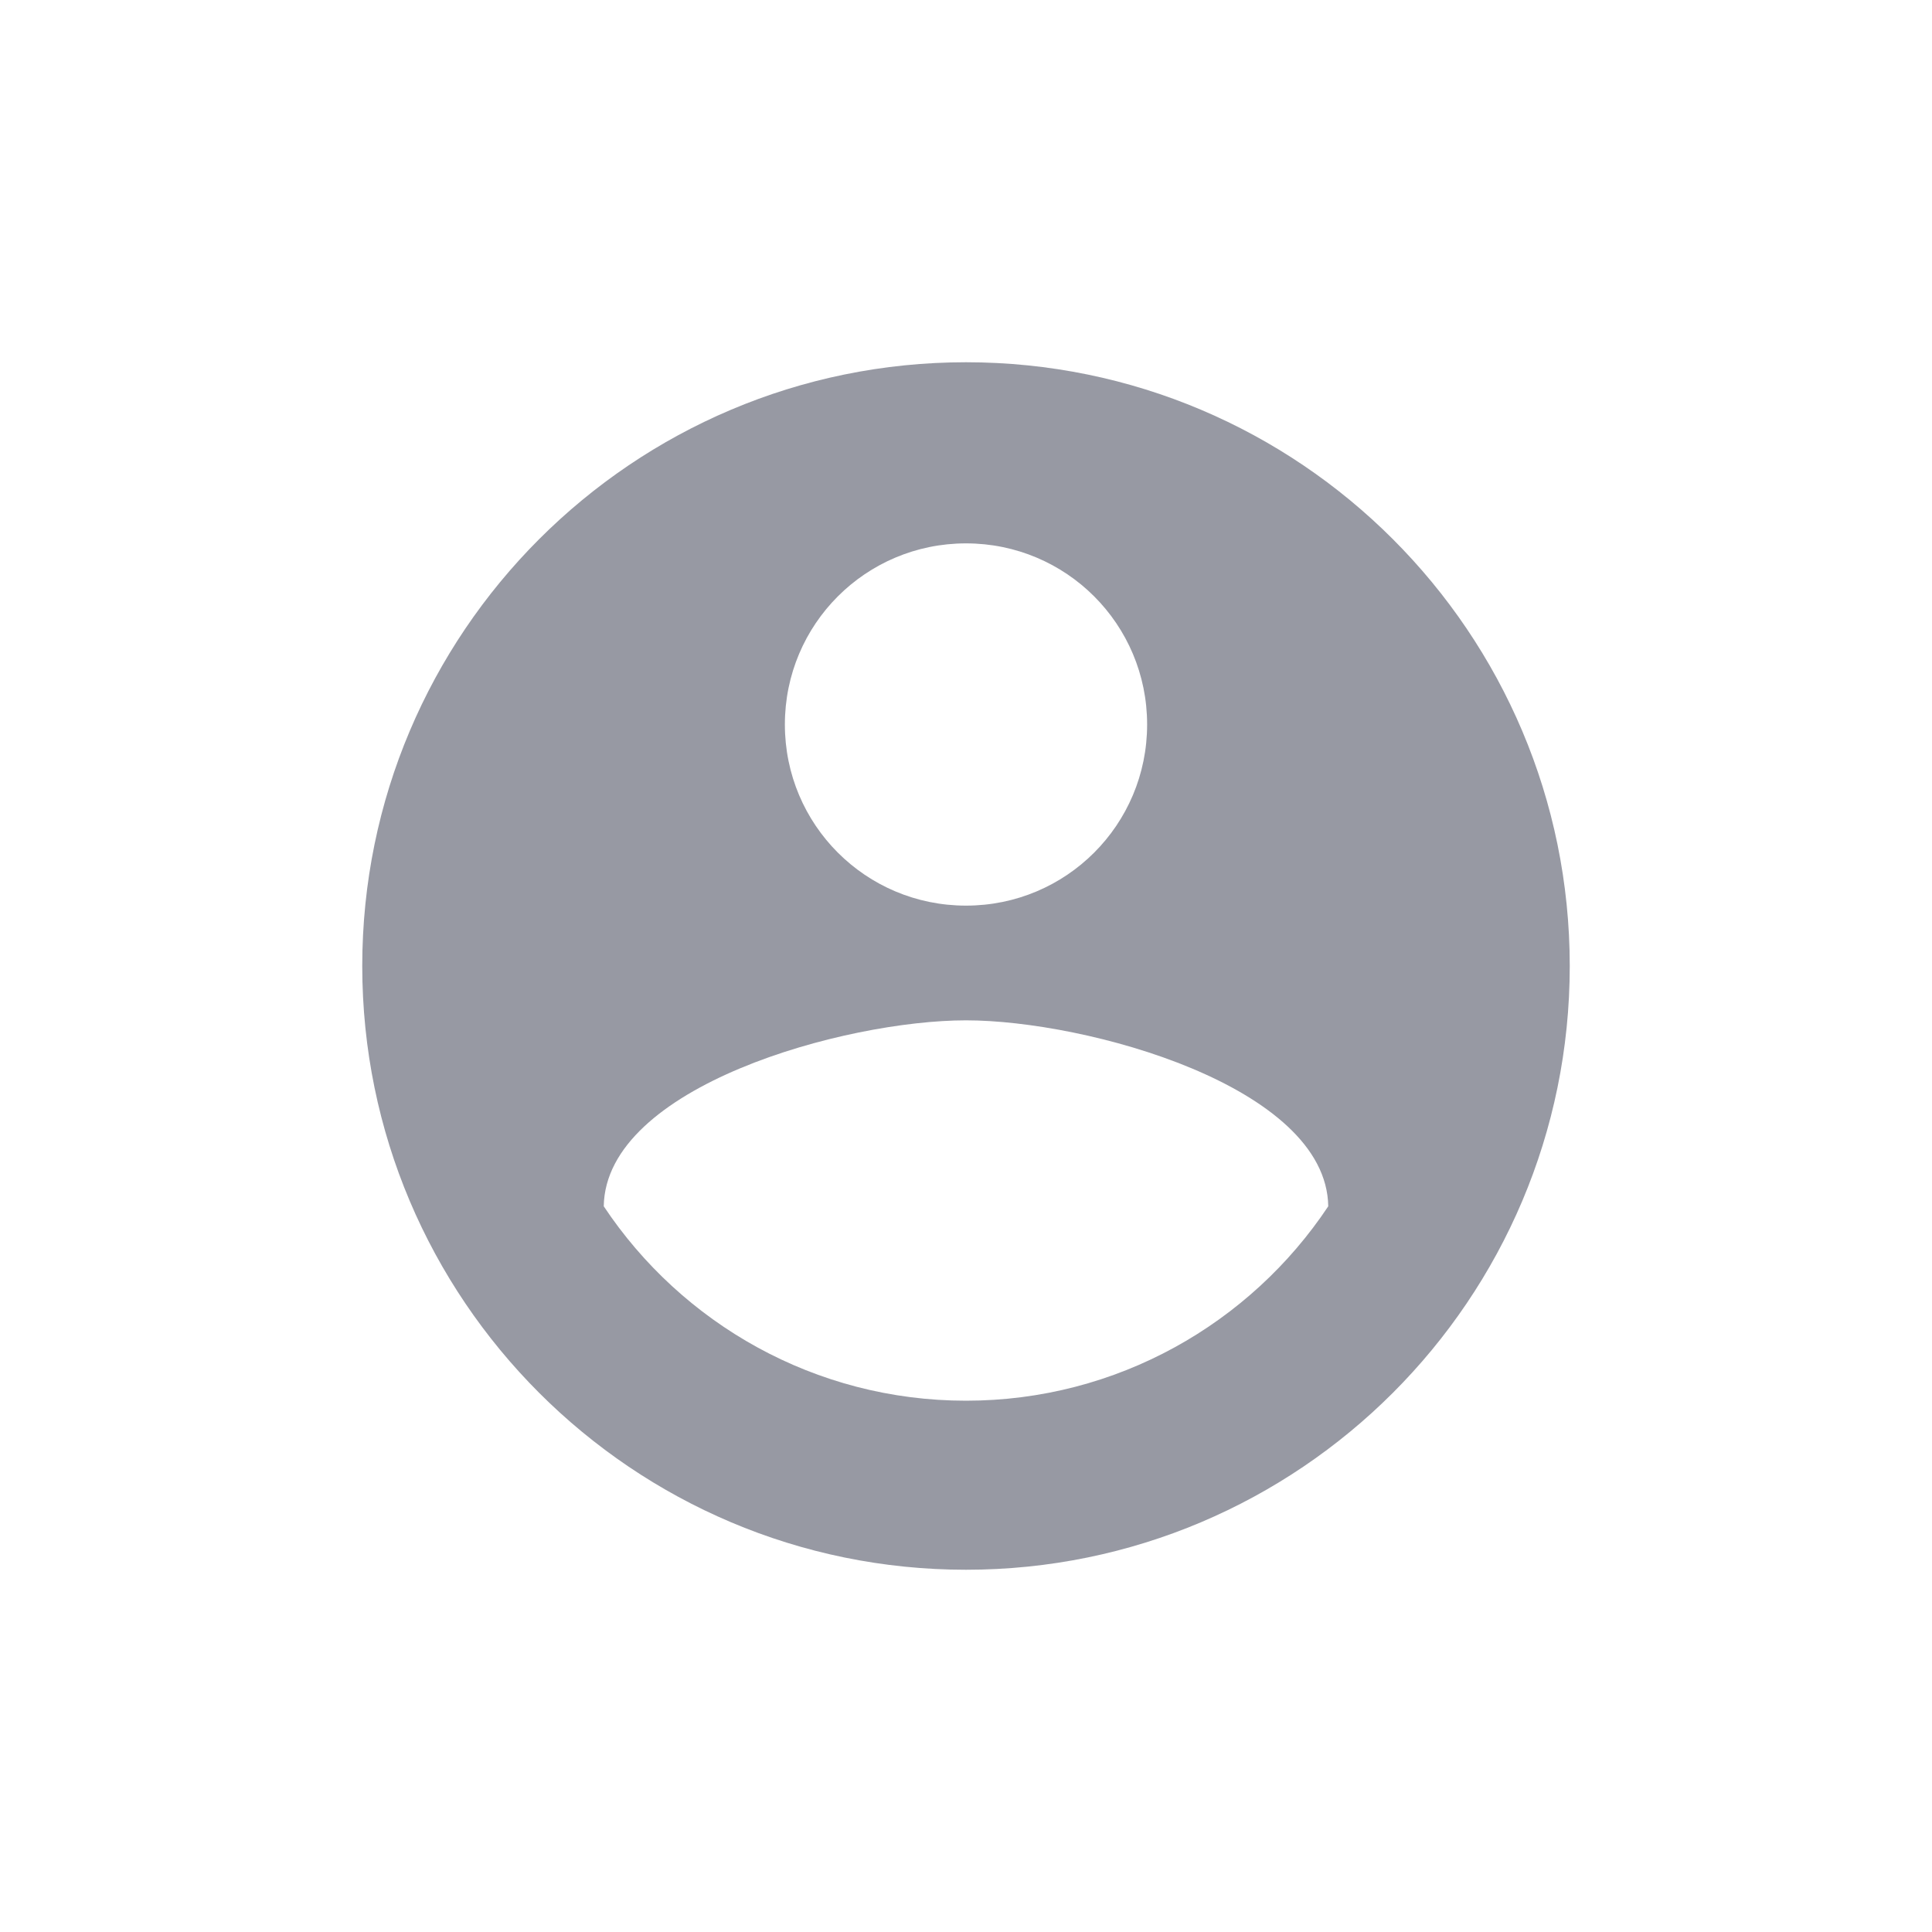 <svg width="32" height="32" viewBox="0 0 32 32" fill="none" xmlns="http://www.w3.org/2000/svg">
<path d="M16 6C10.48 6 6 10.48 6 16C6 21.52 10.48 26 16 26C21.52 26 26 21.52 26 16C26 10.48 21.52 6 16 6ZM16 9C17.66 9 19 10.34 19 12C19 13.66 17.66 15 16 15C14.34 15 13 13.66 13 12C13 10.34 14.34 9 16 9ZM16 23.2C13.5 23.2 11.29 21.92 10 19.98C10.03 17.99 14 16.9 16 16.9C17.99 16.9 21.97 17.99 22 19.98C20.71 21.92 18.5 23.2 16 23.2Z" fill="#9799A3"/>
</svg>

